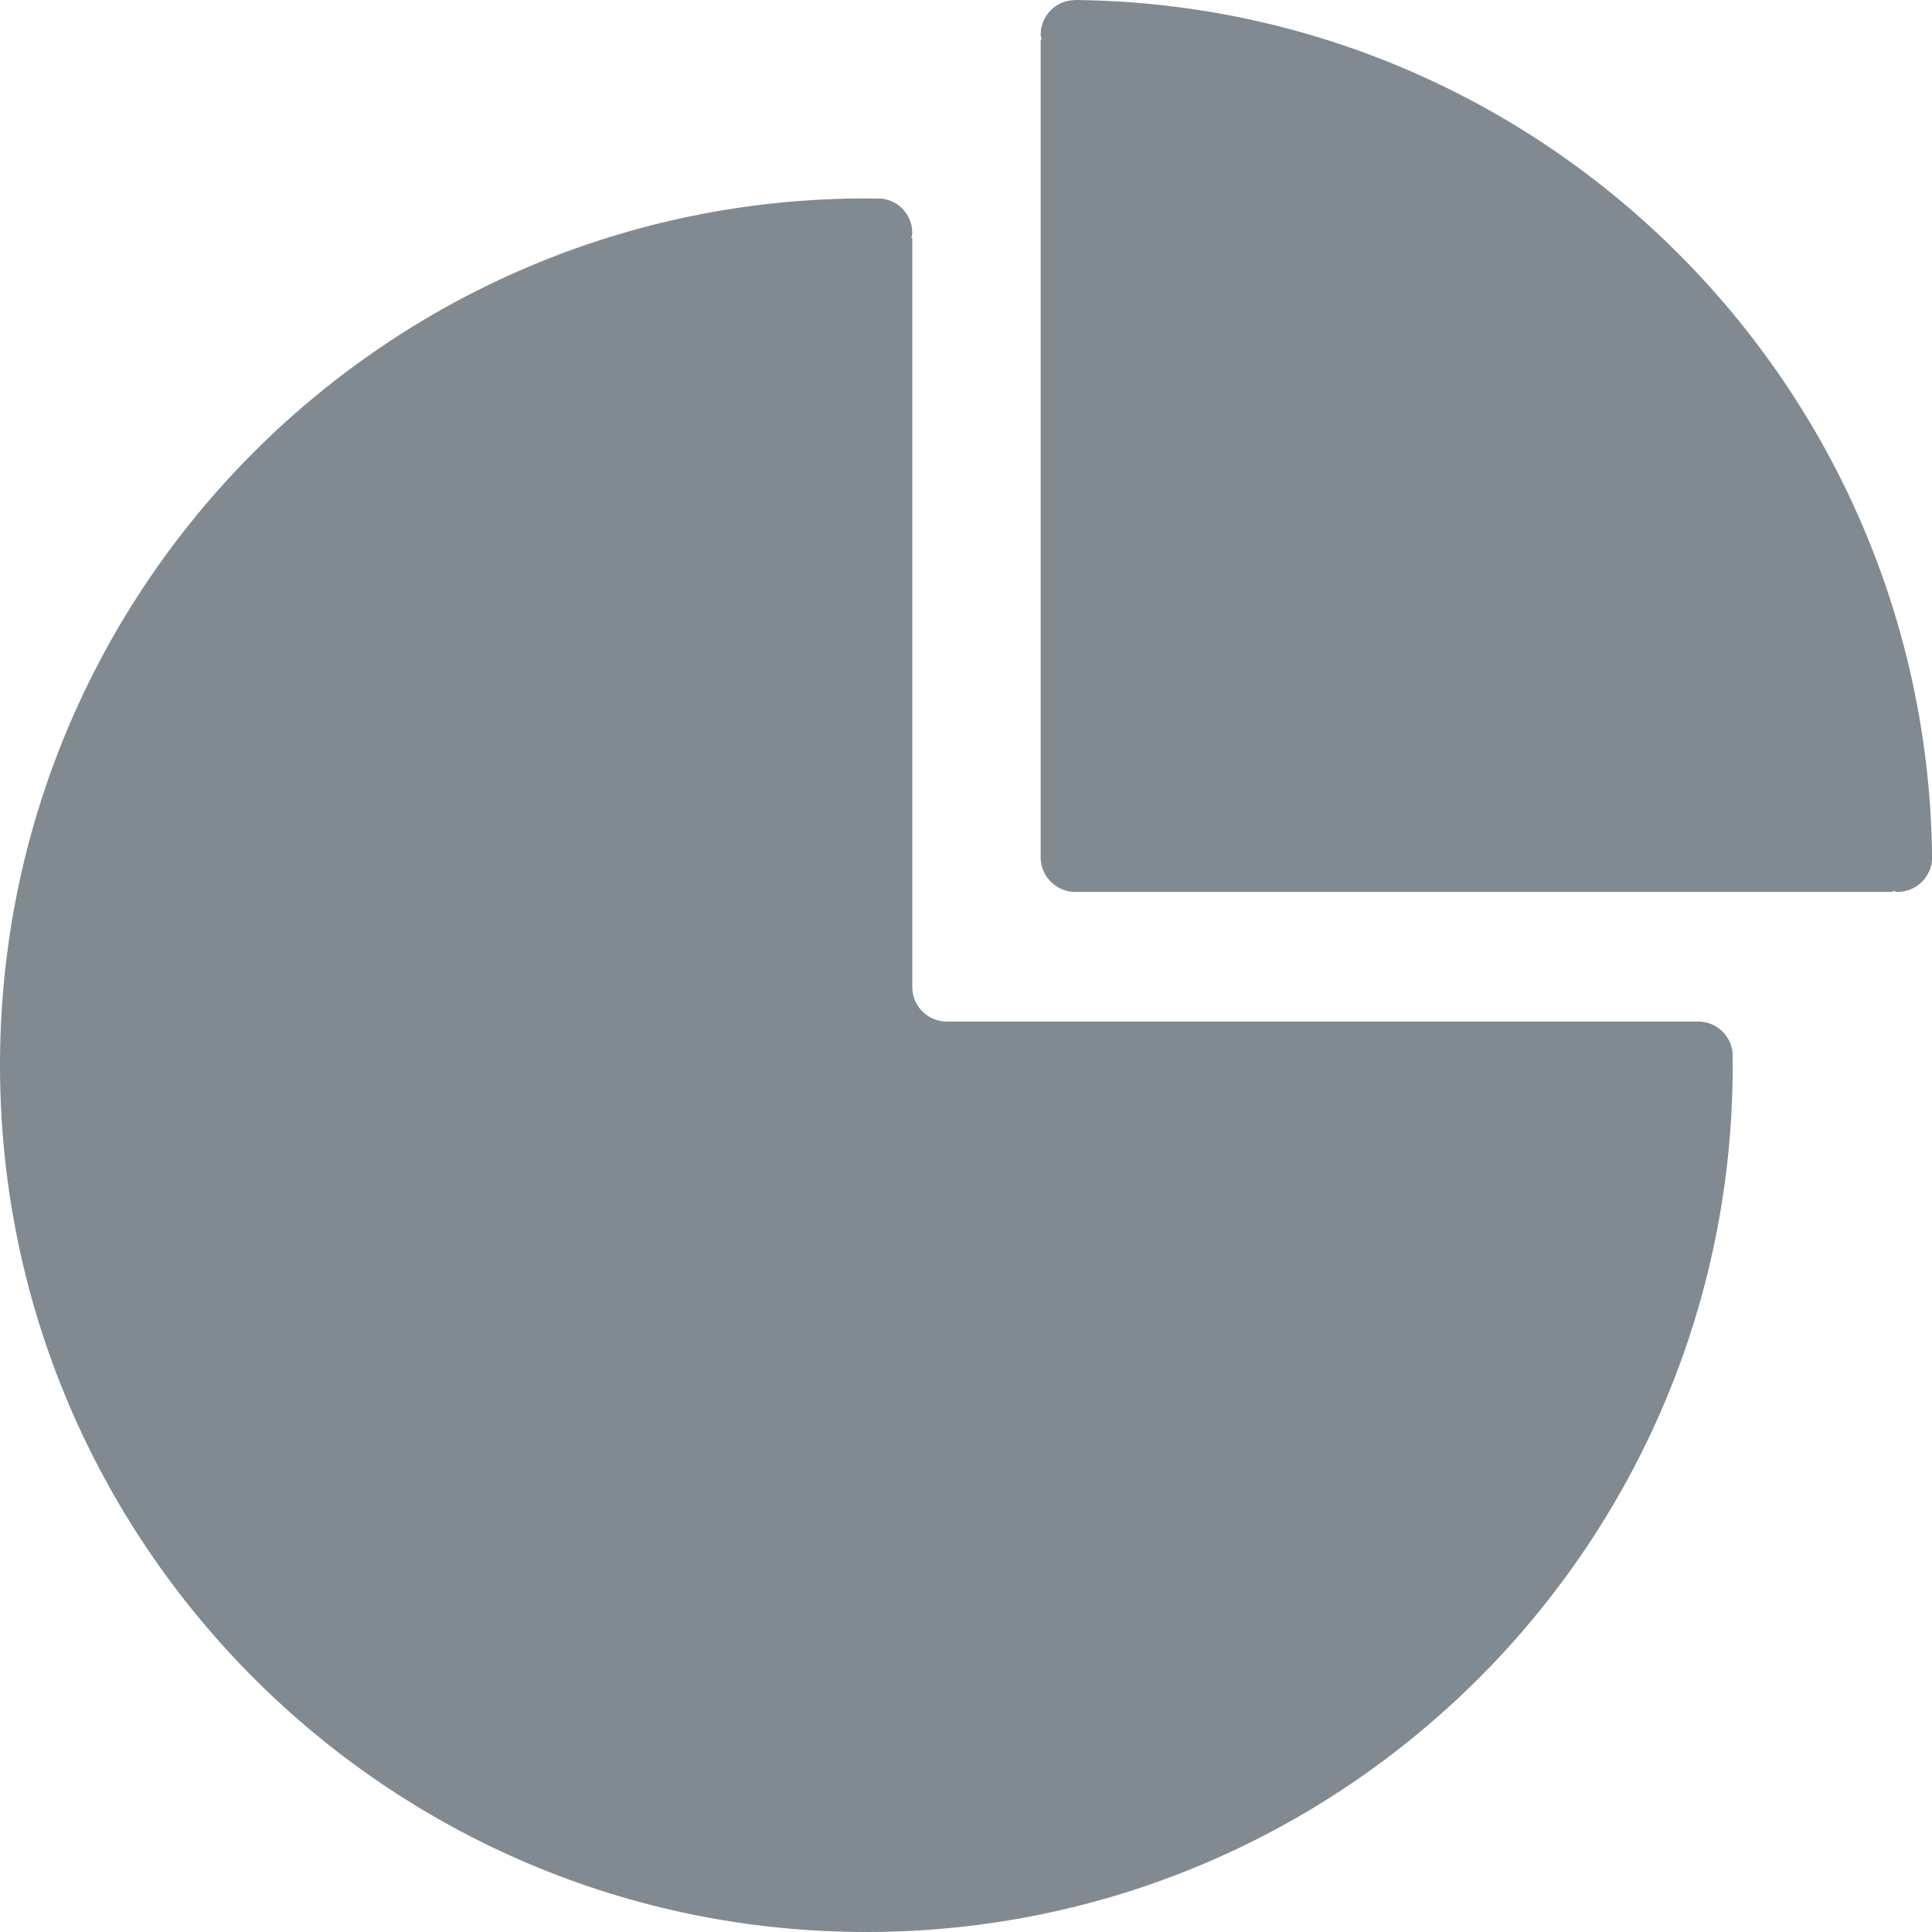 <svg width="20" height="20" viewBox="0 0 20 20" fill="none" xmlns="http://www.w3.org/2000/svg">
<g clip-path="url(#clip0_30_2389)">
<path fill-rule="evenodd" clip-rule="evenodd" d="M9.087 2.054C9.285 2.054 9.444 2.214 9.444 2.411C9.444 2.429 9.437 2.445 9.434 2.463H9.444V10.218C9.444 10.415 9.604 10.575 9.801 10.575H17.581C17.777 10.575 17.937 10.735 17.937 10.932L17.935 10.942L17.937 11.027C17.937 15.982 13.922 20 8.968 20C4.015 20 0 15.982 0 11.027C0 6.07 4.015 2.054 8.968 2.054L9.064 2.056C9.072 2.058 9.079 2.054 9.087 2.054ZM11.13 0C16.007 0.05 19.95 3.996 20.001 8.876C20.001 9.073 19.841 9.233 19.644 9.233C19.626 9.233 19.61 9.225 19.592 9.223V9.233H11.13C11.035 9.233 10.944 9.195 10.878 9.128C10.811 9.061 10.773 8.971 10.773 8.876V0.41H10.783C10.781 0.392 10.773 0.376 10.773 0.358C10.773 0.161 10.933 0.001 11.13 0.001V0Z" fill="#818A91"/>
</g>
<defs>
<clipPath id="clip0_30_2389">
<rect width="20" height="20" fill="white"/>
</clipPath>
</defs>
</svg>
